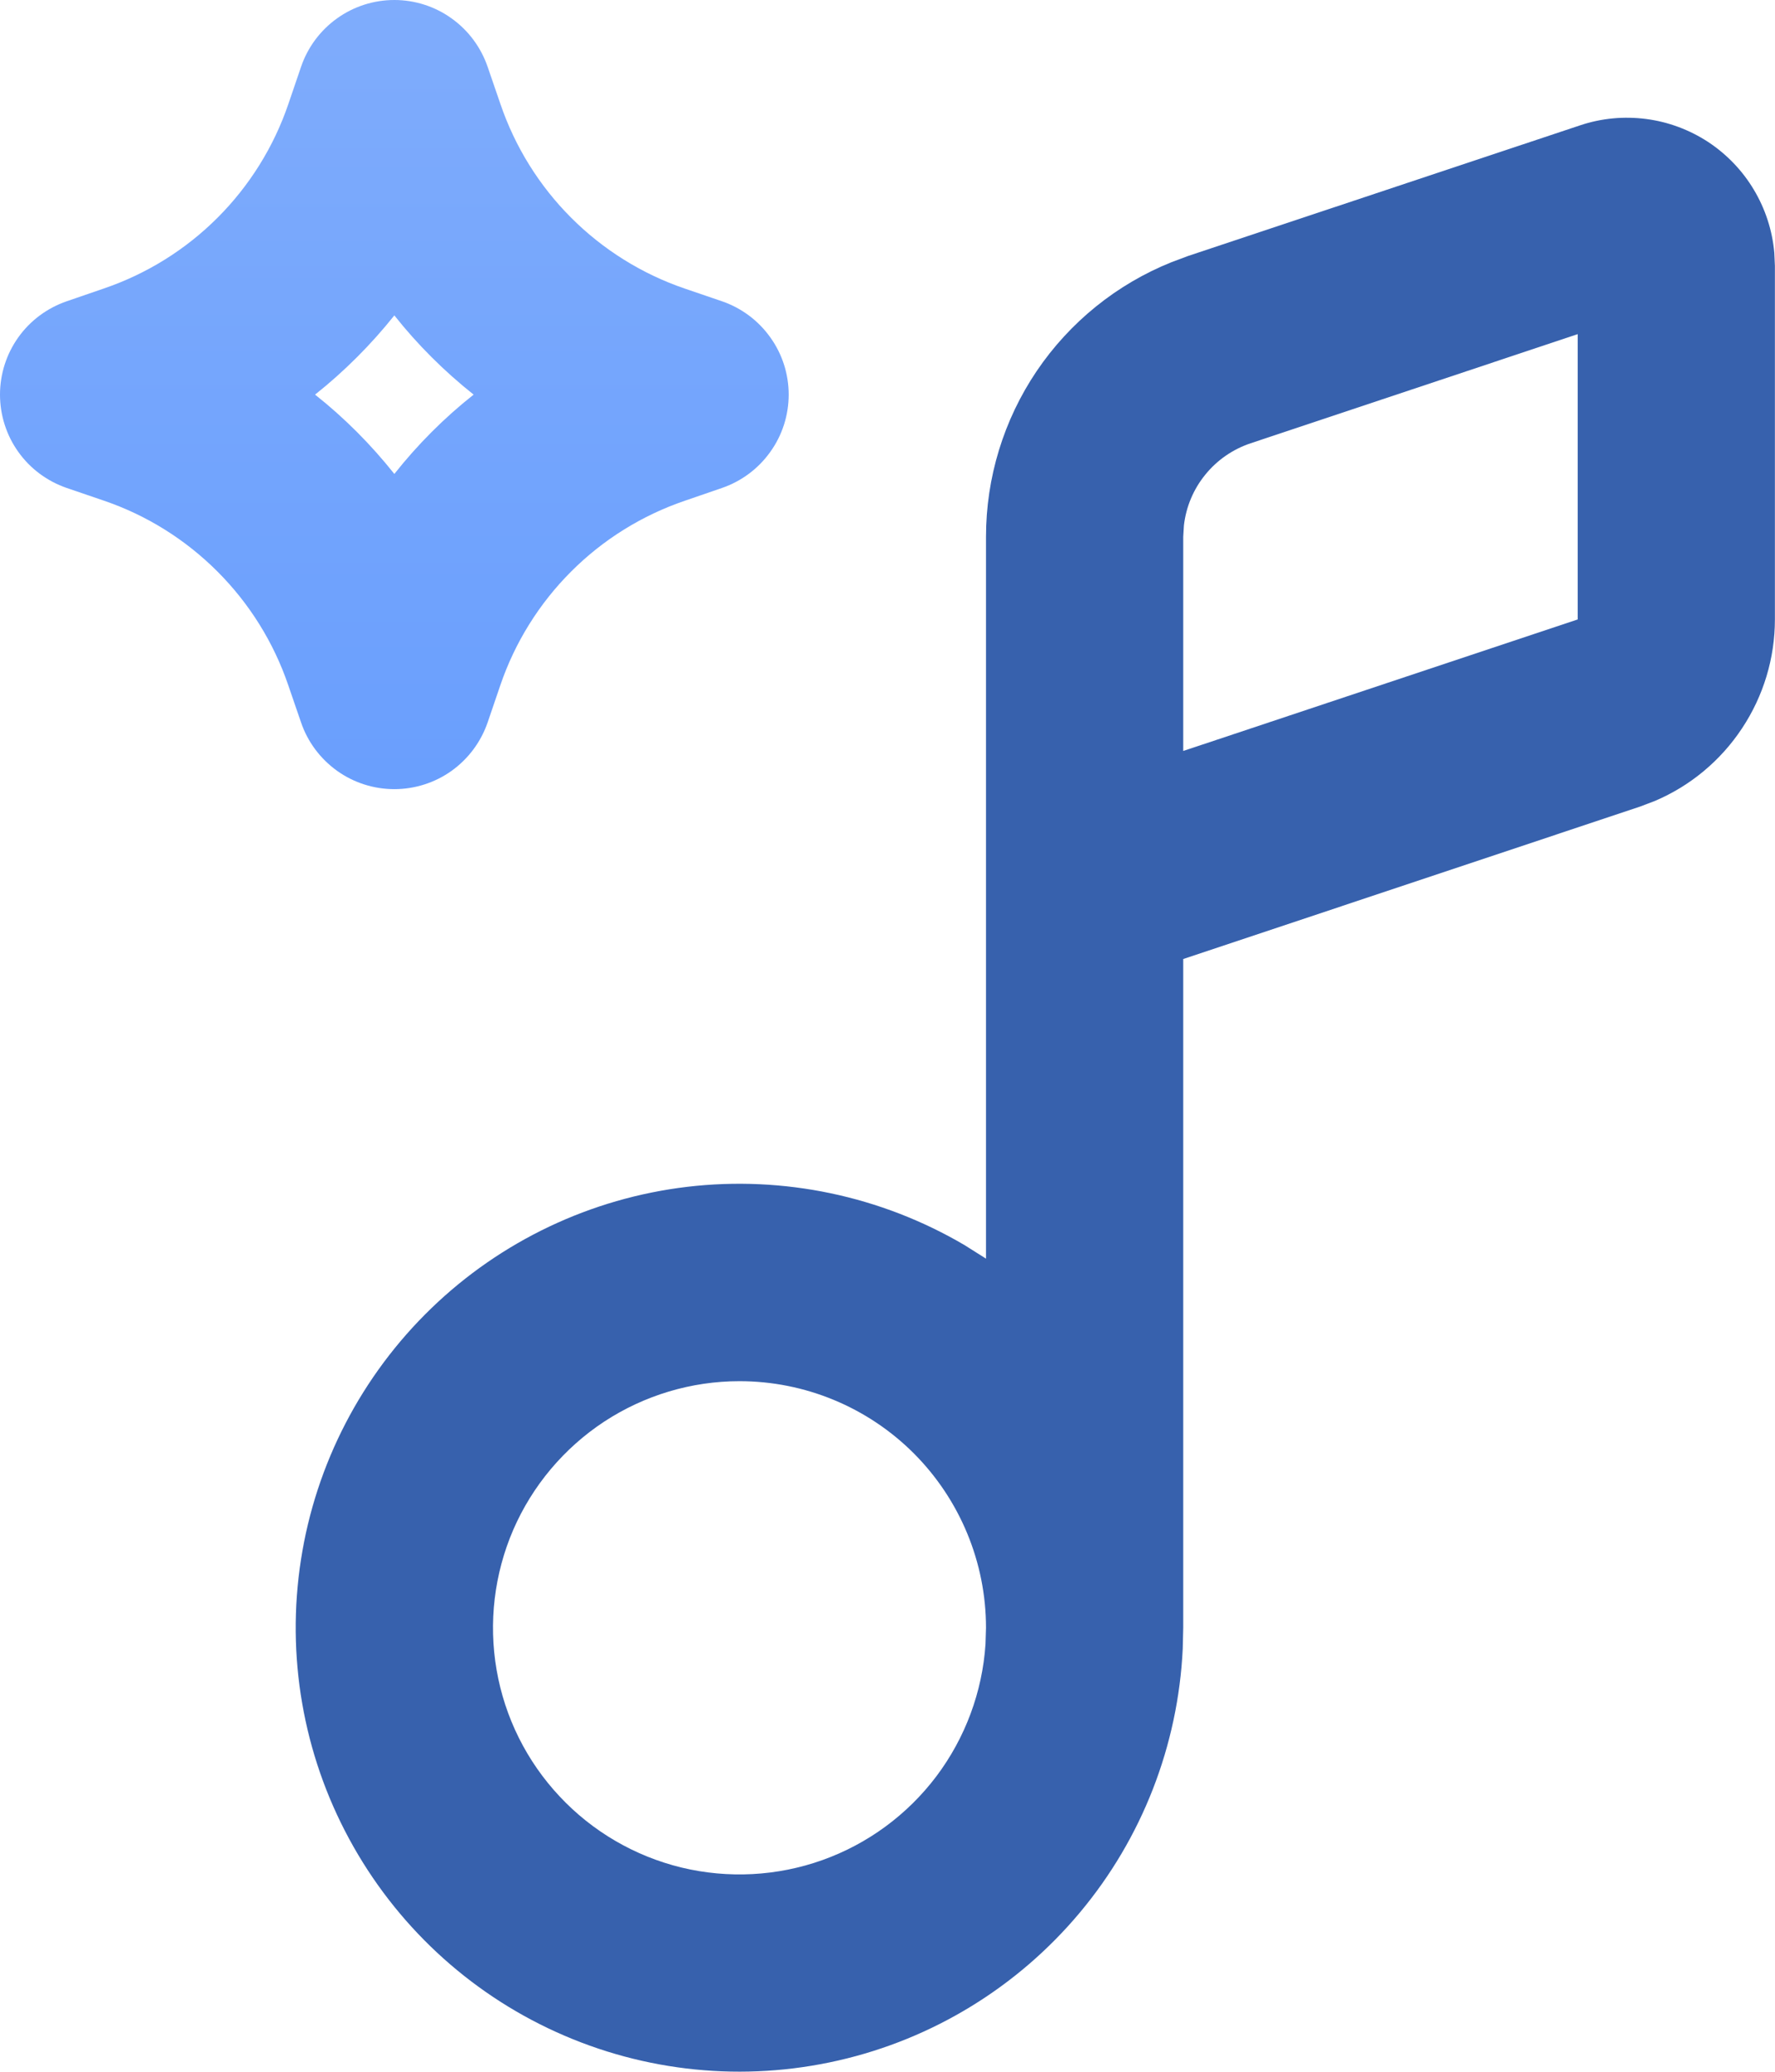 <svg width="18" height="21" viewBox="0 0 18 21" fill="none" xmlns="http://www.w3.org/2000/svg">
<path fill-rule="evenodd" clip-rule="evenodd" d="M3.999 0C4.207 8.32272e-05 4.411 0.065 4.58 0.187C4.75 0.308 4.877 0.48 4.945 0.677L5.075 1.055C5.223 1.489 5.468 1.883 5.792 2.207C6.116 2.531 6.51 2.777 6.944 2.925L7.322 3.054C7.519 3.122 7.69 3.249 7.811 3.419C7.933 3.588 7.998 3.792 7.998 4C7.998 4.208 7.933 4.412 7.811 4.581C7.69 4.751 7.519 4.878 7.322 4.946L6.944 5.076C6.51 5.224 6.116 5.469 5.792 5.793C5.468 6.117 5.222 6.511 5.074 6.945L4.945 7.323C4.877 7.52 4.75 7.691 4.58 7.813C4.411 7.934 4.207 7.999 3.999 7.999C3.79 7.999 3.587 7.934 3.418 7.813C3.248 7.691 3.12 7.52 3.053 7.323L2.923 6.945C2.775 6.511 2.529 6.117 2.205 5.793C1.881 5.469 1.488 5.223 1.054 5.075L0.676 4.946C0.479 4.878 0.307 4.751 0.186 4.581C0.065 4.412 0 4.208 0 4C0 3.792 0.065 3.588 0.186 3.419C0.307 3.249 0.479 3.122 0.676 3.054L1.054 2.924C1.488 2.776 1.882 2.531 2.206 2.207C2.53 1.883 2.776 1.489 2.924 1.055L3.053 0.677C3.12 0.48 3.248 0.308 3.417 0.187C3.587 0.065 3.79 8.32272e-05 3.999 0ZM3.195 4C3.492 3.764 3.762 3.494 3.999 3.197C4.235 3.495 4.505 3.763 4.803 4C4.503 4.237 4.236 4.505 3.999 4.804C3.761 4.505 3.494 4.237 3.195 4Z" fill="url(#paint0_linear_53_146)"/>
<path fill-rule="evenodd" clip-rule="evenodd" d="M16.025 1.27C16.24 1.198 16.468 1.177 16.693 1.206C16.917 1.235 17.132 1.315 17.322 1.439C17.511 1.564 17.67 1.729 17.786 1.924C17.902 2.118 17.973 2.336 17.993 2.562L17.999 2.694V6.279C17.999 6.671 17.883 7.055 17.666 7.382C17.45 7.709 17.142 7.966 16.781 8.119L16.631 8.176L11.999 9.721V16.5L11.994 16.712C11.947 17.694 11.581 18.634 10.95 19.387C10.319 20.141 9.458 20.668 8.5 20.886C7.541 21.105 6.538 21.004 5.642 20.598C4.747 20.193 4.009 19.505 3.541 18.64C3.073 17.776 2.901 16.782 3.052 15.81C3.202 14.839 3.667 13.944 4.374 13.261C5.081 12.578 5.993 12.146 6.969 12.03C7.945 11.915 8.932 12.122 9.78 12.62L9.999 12.758V5.44C9.999 4.842 10.178 4.257 10.513 3.761C10.848 3.266 11.324 2.881 11.879 2.658L12.05 2.594L16.025 1.27ZM6.127 14.41C6.535 14.143 7.011 14 7.499 14C8.162 14 8.798 14.263 9.267 14.732C9.735 15.201 9.999 15.837 9.999 16.5L9.994 16.664C9.962 17.15 9.788 17.617 9.495 18.006C9.201 18.395 8.8 18.69 8.341 18.854C7.882 19.018 7.385 19.044 6.911 18.93C6.438 18.815 6.008 18.565 5.675 18.209C5.341 17.853 5.119 17.408 5.036 16.927C4.953 16.447 5.012 15.953 5.205 15.506C5.399 15.059 5.72 14.678 6.127 14.41ZM12.683 4.493L15.999 3.387V6.279L11.999 7.612V5.441L12.006 5.325C12.028 5.136 12.103 4.958 12.223 4.811C12.343 4.663 12.503 4.553 12.683 4.493Z" fill="#3761AD"/>
<defs>
<linearGradient id="paint0_linear_53_146" x1="8.999" y1="0" x2="8.999" y2="20.999" gradientUnits="userSpaceOnUse">
<stop stop-color="#7FACFC"/>
<stop offset="1" stop-color="#4789FF"/>
</linearGradient>
</defs>
</svg>
